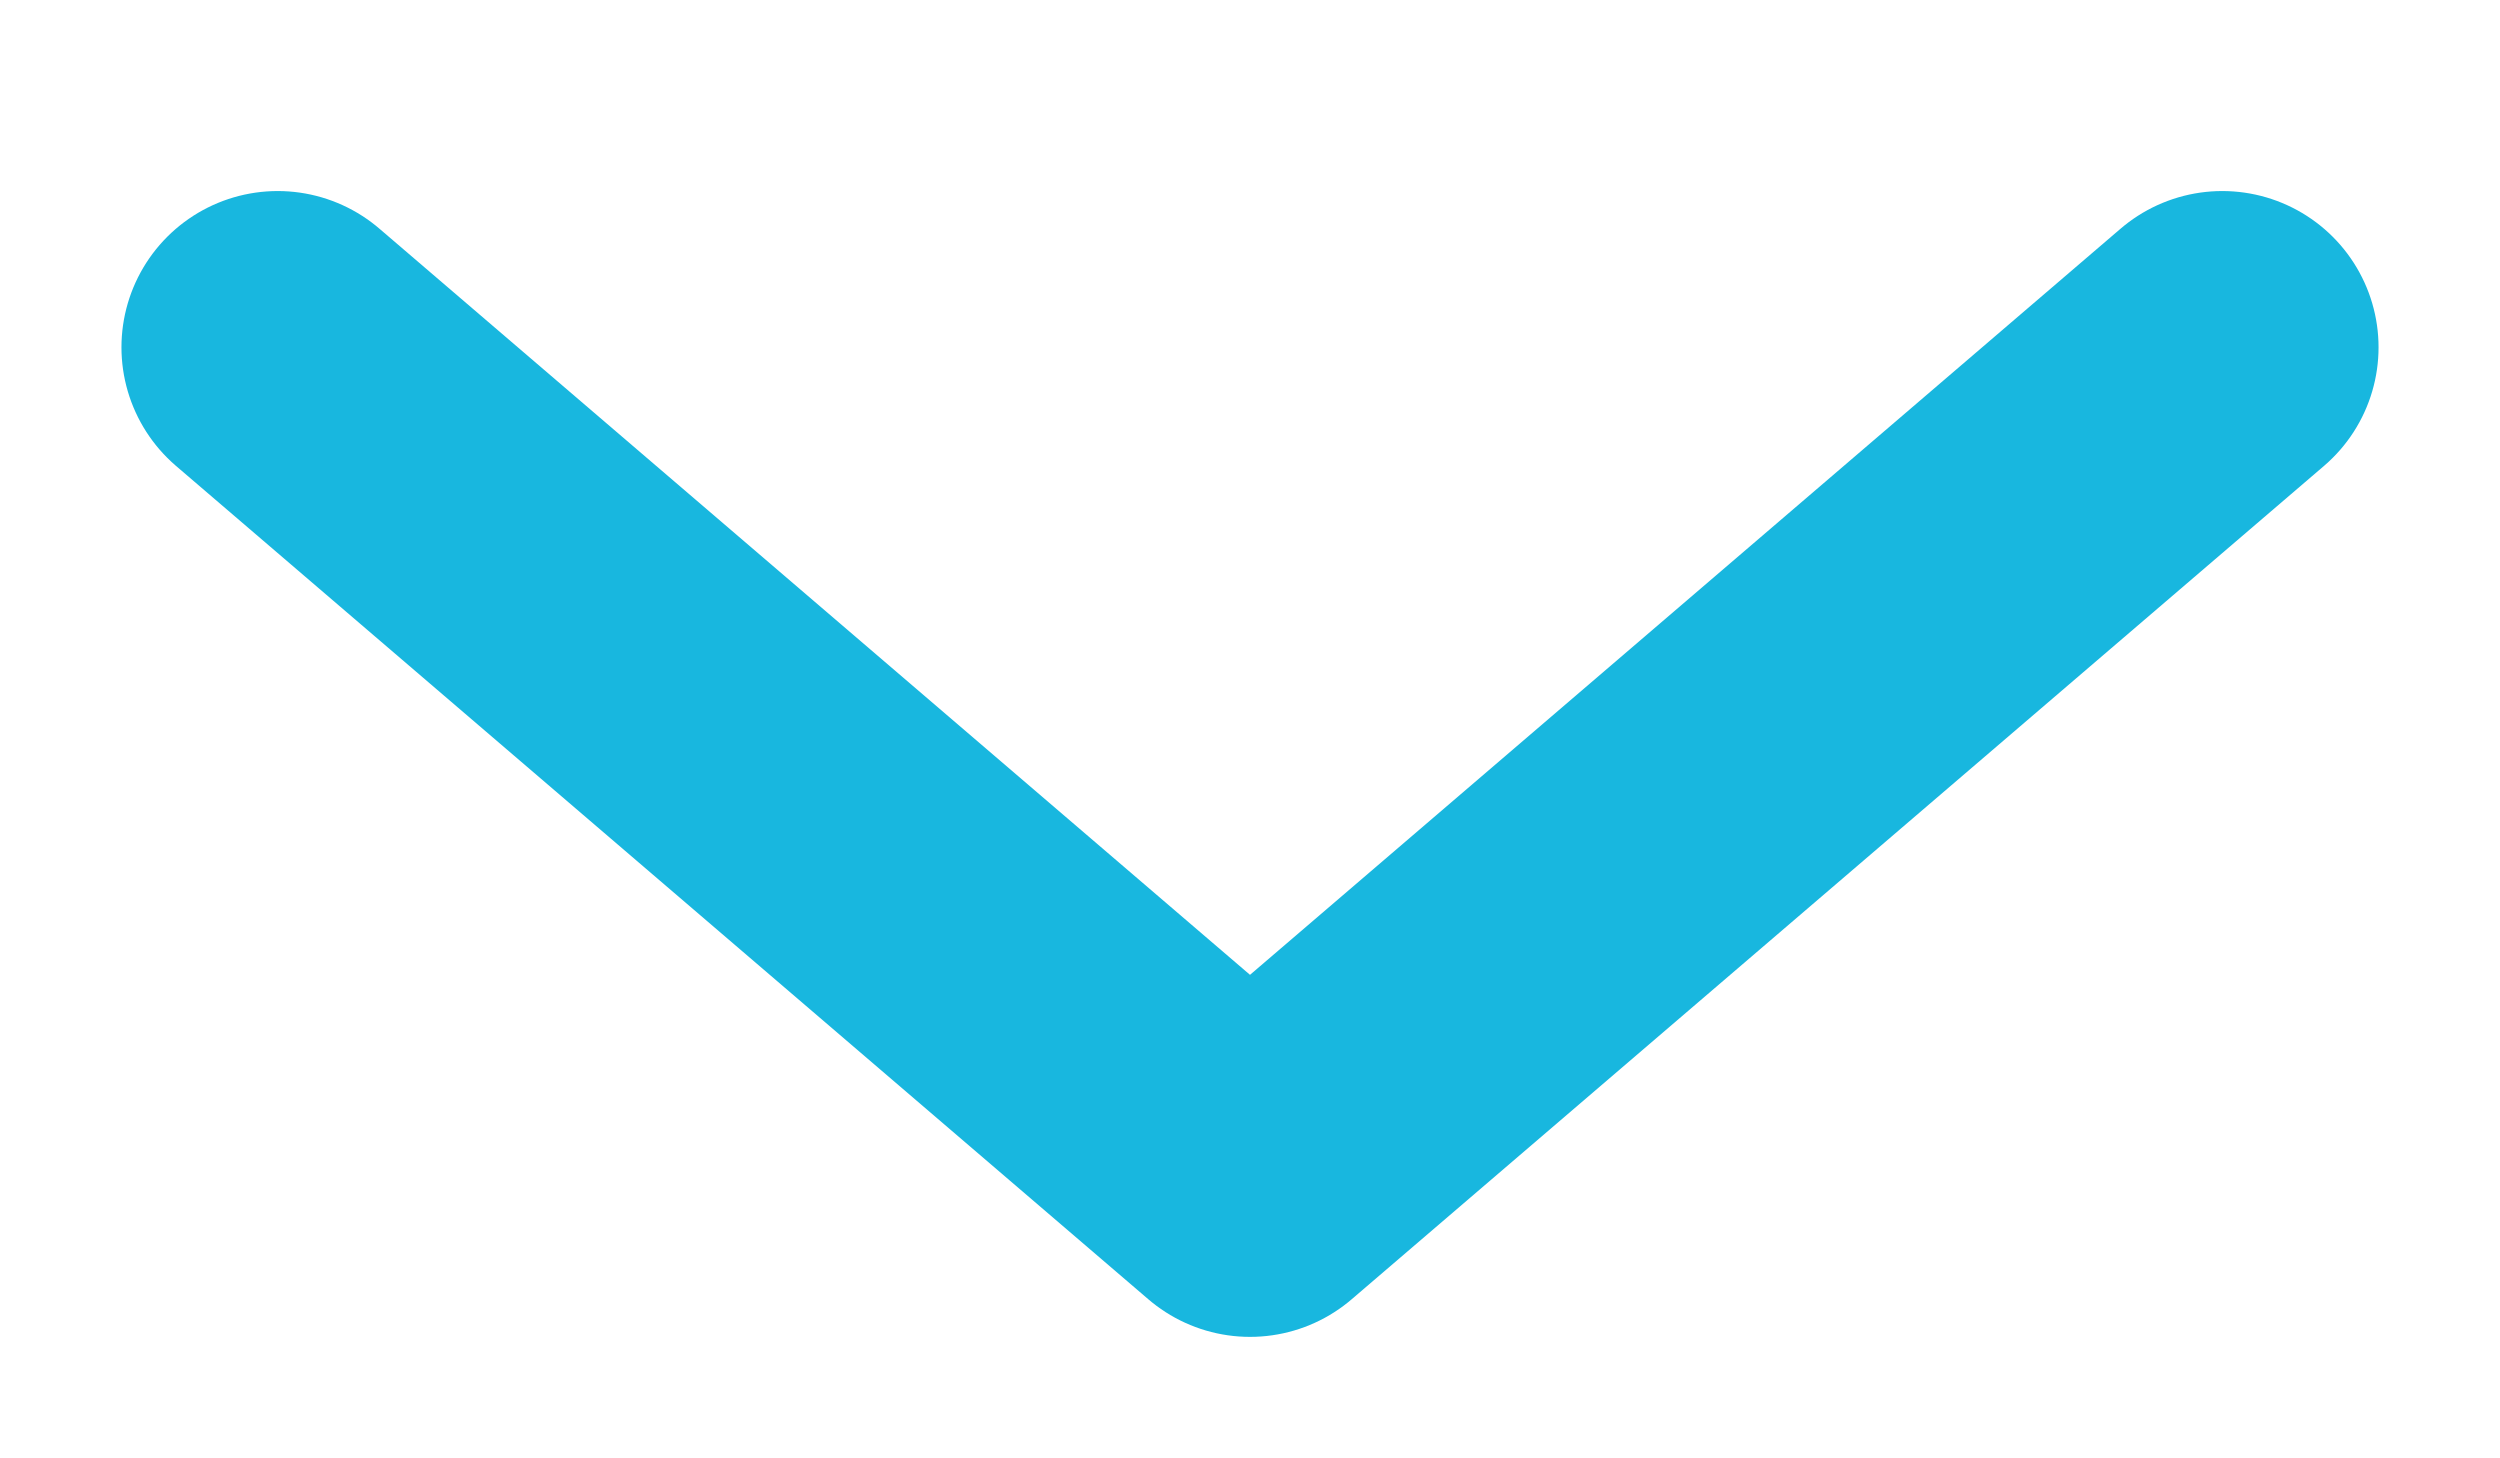 <svg width="12" height="7" viewBox="0 0 12 7" fill="none" xmlns="http://www.w3.org/2000/svg">
<path d="M10.667 1.667L6 5.667L1.333 1.667" stroke="#18B7DF" stroke-width="1.5" stroke-linecap="round" stroke-linejoin="round"/>
</svg>
